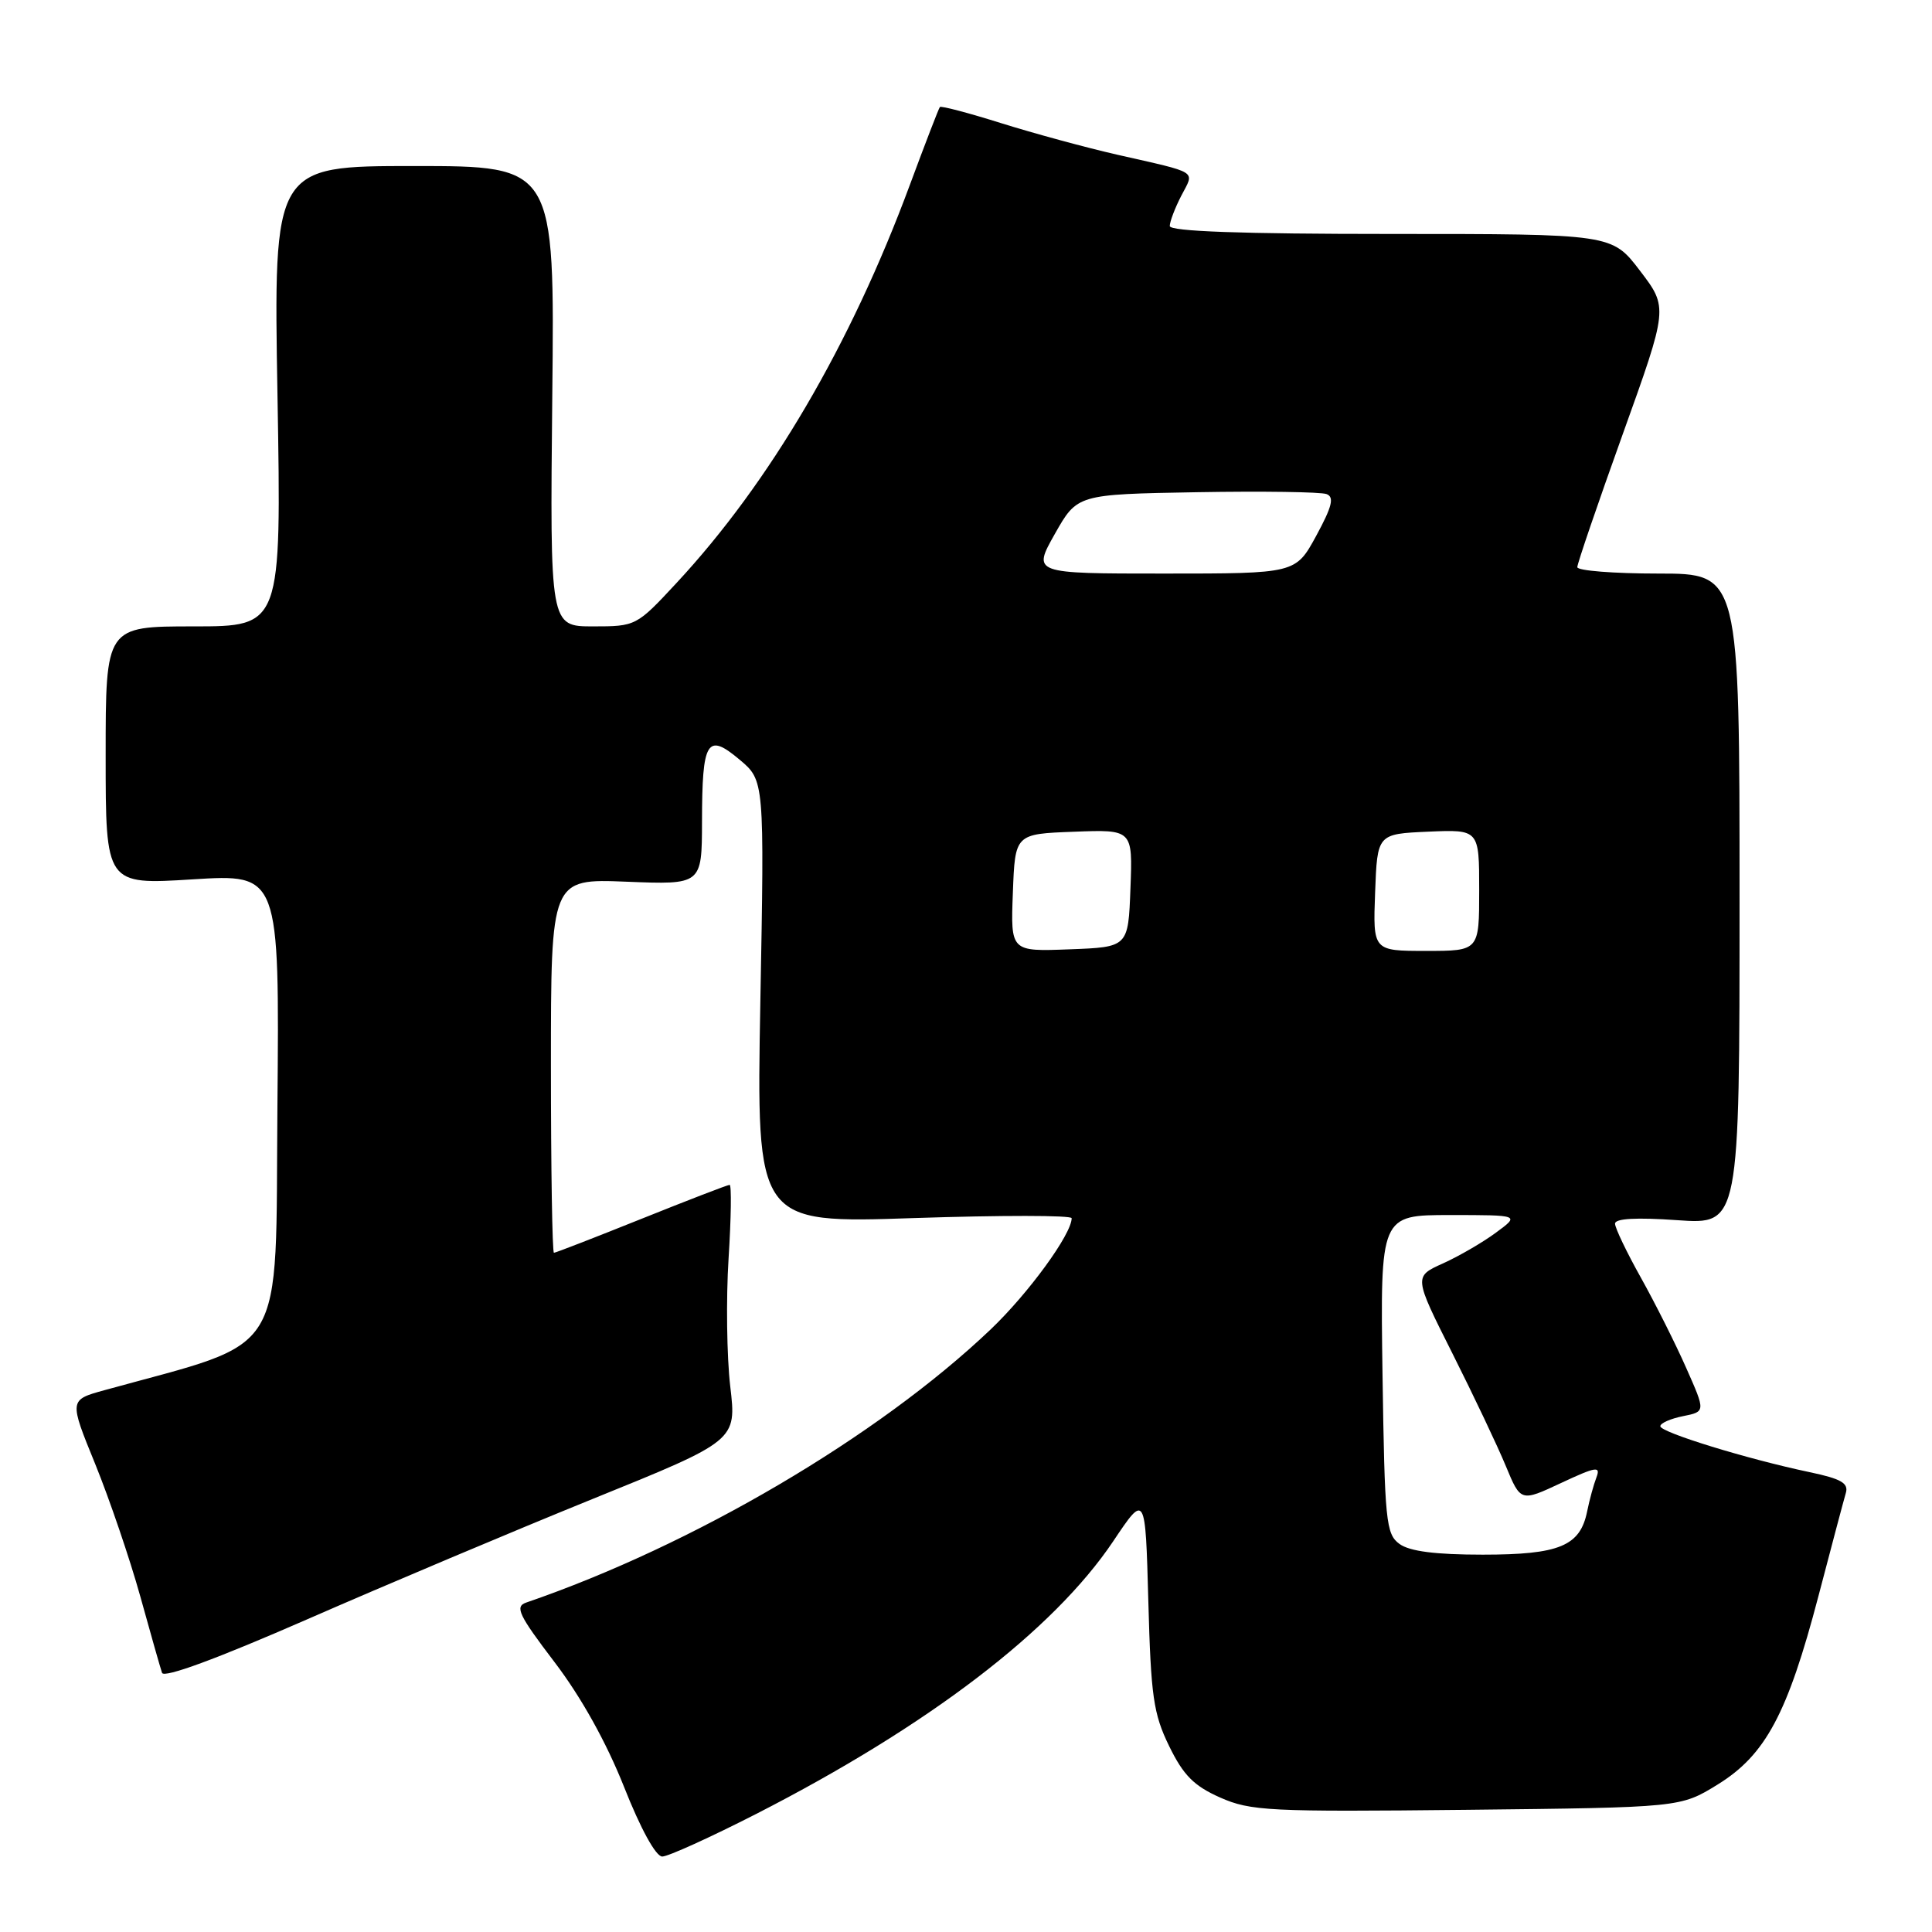 <?xml version="1.0" encoding="UTF-8" standalone="no"?>
<!DOCTYPE svg PUBLIC "-//W3C//DTD SVG 1.1//EN" "http://www.w3.org/Graphics/SVG/1.1/DTD/svg11.dtd" >
<svg xmlns="http://www.w3.org/2000/svg" xmlns:xlink="http://www.w3.org/1999/xlink" version="1.1" viewBox="0 0 256 256">
 <g >
 <path fill="currentColor"
d=" M 100.23 240.34 C 123.02 228.68 139.59 216.02 147.51 204.22 C 151.77 197.86 151.77 197.86 152.16 212.18 C 152.50 224.76 152.83 227.09 154.92 231.37 C 156.80 235.23 158.20 236.64 161.67 238.18 C 165.72 239.97 168.15 240.09 194.35 239.81 C 222.66 239.50 222.66 239.50 227.58 236.47 C 233.94 232.55 236.86 227.09 240.95 211.50 C 242.68 204.90 244.31 198.75 244.58 197.84 C 244.97 196.53 243.98 195.95 239.79 195.07 C 231.55 193.34 220.00 189.79 220.00 188.98 C 220.00 188.58 221.35 187.98 223.00 187.65 C 226.00 187.05 226.00 187.05 223.44 181.28 C 222.04 178.10 219.34 172.73 217.45 169.34 C 215.55 165.95 214.00 162.71 214.00 162.14 C 214.00 161.45 216.84 161.30 222.25 161.68 C 230.50 162.26 230.50 162.26 230.50 119.13 C 230.50 76.00 230.50 76.00 219.75 76.00 C 213.84 76.00 209.00 75.62 209.00 75.15 C 209.00 74.68 211.71 66.75 215.02 57.53 C 221.04 40.77 221.04 40.77 217.31 35.88 C 213.59 31.00 213.59 31.00 184.29 31.00 C 164.51 31.00 155.00 30.66 155.00 29.95 C 155.00 29.37 155.69 27.56 156.53 25.93 C 158.29 22.54 159.00 22.99 148.00 20.49 C 143.88 19.55 136.97 17.67 132.66 16.32 C 128.34 14.96 124.69 14.00 124.54 14.18 C 124.39 14.35 122.60 19.00 120.56 24.50 C 112.70 45.72 102.04 63.91 89.64 77.25 C 84.34 82.96 84.25 83.00 78.58 83.00 C 72.87 83.00 72.87 83.00 73.18 52.50 C 73.50 22.00 73.50 22.00 54.87 22.00 C 36.24 22.00 36.24 22.00 36.77 52.50 C 37.29 83.00 37.29 83.00 25.65 83.00 C 14.00 83.00 14.00 83.00 14.00 100.12 C 14.00 117.24 14.00 117.24 25.51 116.52 C 37.03 115.80 37.03 115.80 36.76 146.62 C 36.47 180.51 38.35 177.44 13.83 184.21 C 9.15 185.50 9.15 185.50 12.62 194.00 C 14.52 198.68 17.20 206.55 18.58 211.50 C 19.95 216.45 21.25 221.02 21.47 221.66 C 21.72 222.39 28.78 219.78 40.68 214.58 C 51.03 210.05 68.07 202.86 78.55 198.61 C 97.61 190.89 97.61 190.89 96.76 183.69 C 96.30 179.74 96.20 172.11 96.54 166.75 C 96.88 161.39 96.94 157.00 96.68 157.00 C 96.41 157.00 91.16 159.03 85.00 161.50 C 78.84 163.97 73.62 166.00 73.40 166.00 C 73.18 166.00 73.00 154.85 73.00 141.21 C 73.00 116.43 73.00 116.43 83.00 116.83 C 93.00 117.23 93.00 117.23 93.02 108.87 C 93.03 98.12 93.69 97.03 97.99 100.65 C 101.29 103.42 101.29 103.42 100.75 132.76 C 100.22 162.11 100.22 162.11 121.11 161.40 C 132.60 161.02 142.00 161.02 142.00 161.42 C 142.00 163.53 136.27 171.39 131.24 176.18 C 116.32 190.37 91.86 204.75 69.72 212.35 C 68.19 212.88 68.72 213.99 73.47 220.23 C 77.00 224.86 80.34 230.86 82.68 236.75 C 84.88 242.32 86.90 246.00 87.75 246.00 C 88.53 246.00 94.14 243.45 100.23 240.34 Z  M 185.44 204.58 C 183.64 203.27 183.48 201.60 183.19 182.08 C 182.89 161.00 182.89 161.00 192.14 161.00 C 201.39 161.00 201.39 161.00 198.22 163.33 C 196.48 164.62 193.32 166.45 191.20 167.41 C 187.33 169.15 187.33 169.15 192.45 179.33 C 195.26 184.92 198.45 191.64 199.53 194.26 C 201.50 199.01 201.50 199.01 206.86 196.50 C 211.48 194.34 212.12 194.23 211.54 195.75 C 211.17 196.71 210.61 198.75 210.30 200.29 C 209.37 204.86 206.62 206.00 196.47 206.00 C 190.21 206.00 186.78 205.56 185.44 204.58 Z  M 134.21 118.29 C 134.50 110.50 134.50 110.50 142.29 110.21 C 150.09 109.91 150.09 109.91 149.79 117.71 C 149.50 125.50 149.50 125.50 141.71 125.79 C 133.91 126.09 133.91 126.09 134.21 118.29 Z  M 182.21 118.25 C 182.50 110.50 182.50 110.50 189.25 110.20 C 196.00 109.91 196.00 109.91 196.00 117.95 C 196.00 126.00 196.00 126.00 188.96 126.00 C 181.92 126.00 181.92 126.00 182.21 118.25 Z  M 139.77 70.75 C 142.74 65.50 142.74 65.50 158.58 65.22 C 167.29 65.07 175.03 65.18 175.78 65.47 C 176.82 65.87 176.51 67.12 174.41 70.99 C 171.68 76.00 171.68 76.00 154.24 76.00 C 136.81 76.00 136.81 76.00 139.77 70.75 Z "/>
</g>
</svg>
